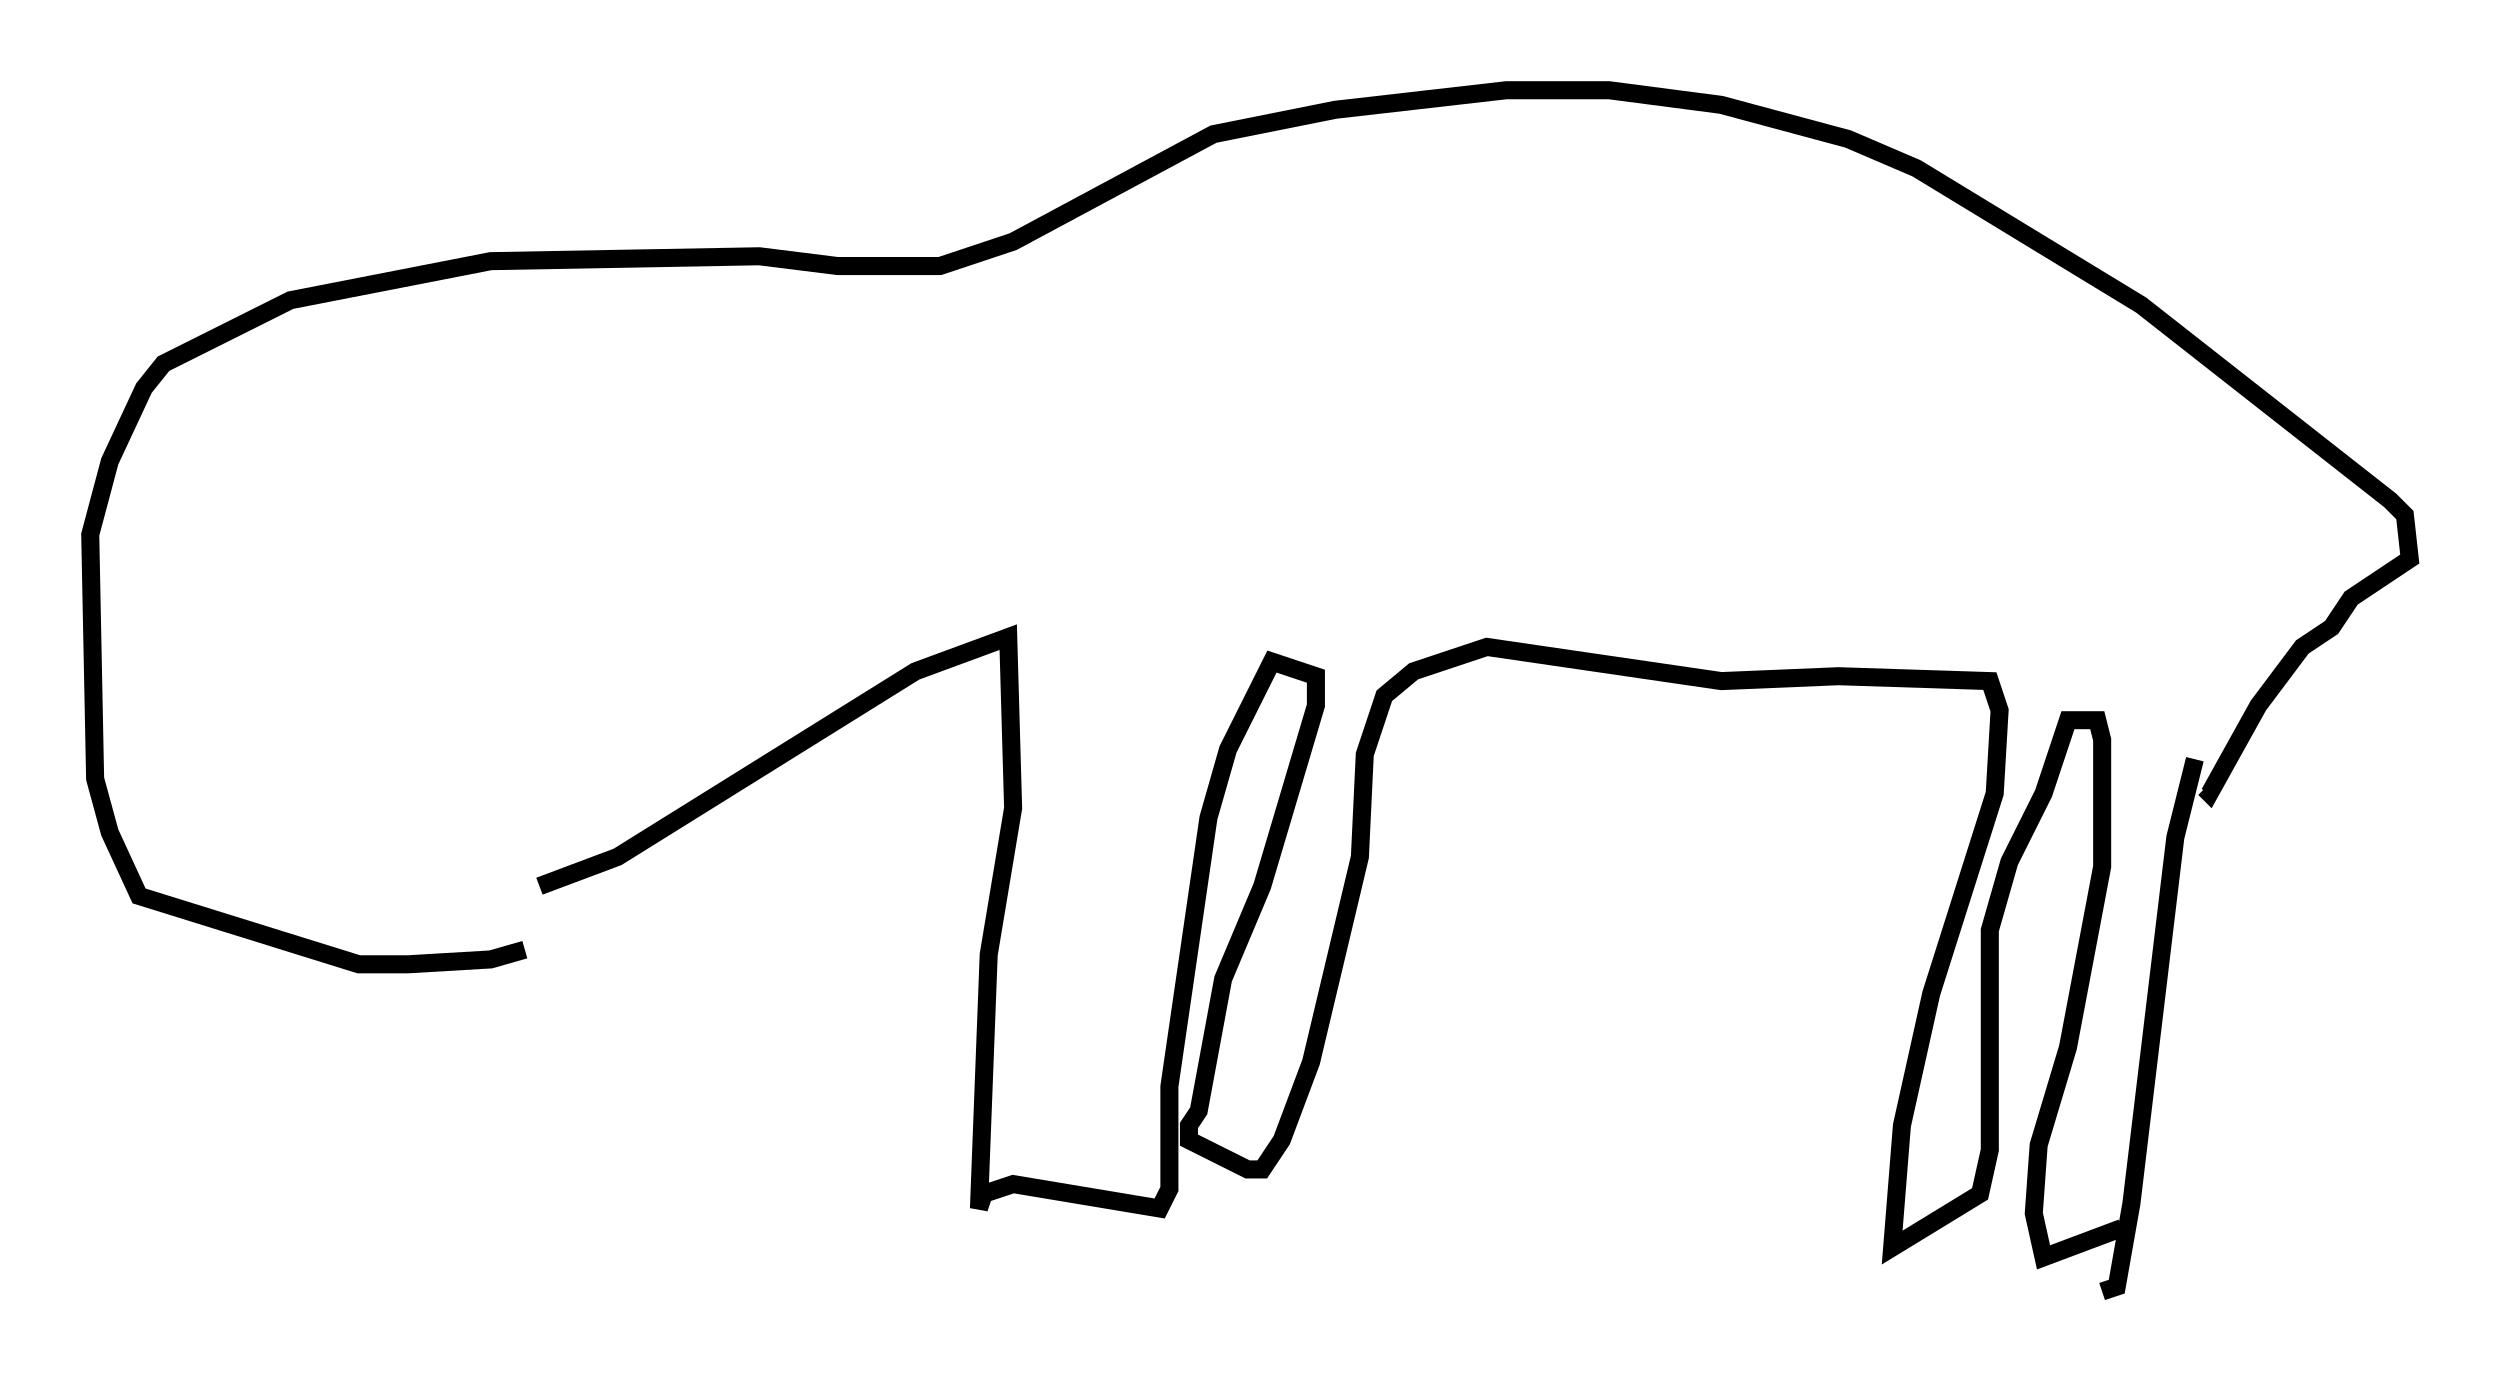 <?xml version="1.0" encoding="utf-8" ?>
<svg baseProfile="full" height="76.576" version="1.1" width="138.551" xmlns="http://www.w3.org/2000/svg" xmlns:ev="http://www.w3.org/2001/xml-events" xmlns:xlink="http://www.w3.org/1999/xlink"><defs /><rect fill="white" height="76.576" width="138.551" x="0" y="0" /><path d="M33.958, 49.654 m-4.871, 2.977 l-1.894, 0.541 -4.601, 0.271 l-2.706, 0.0 -12.178, -3.789 l-1.624, -3.518 -0.812, -2.977 l-0.271, -13.532 1.083, -4.059 l1.894, -4.059 1.083, -1.353 l7.036, -3.518 11.096, -2.165 l14.885, -0.271 4.33, 0.541 l5.683, 0.0 4.059, -1.353 l11.096, -5.954 6.766, -1.353 l9.472, -1.083 5.683, 0.0 l6.225, 0.812 7.036, 1.894 l3.789, 1.624 12.449, 7.578 l13.802, 10.825 0.812, 0.812 l0.271, 2.436 -3.248, 2.165 l-1.083, 1.624 -1.624, 1.083 l-2.436, 3.248 -2.706, 4.871 l-0.271, -0.271 m-0.541, -1.624 l-1.083, 4.33 -2.436, 20.297 l-0.812, 4.601 -0.812, 0.271 m-86.603, -22.463 l4.33, -1.624 16.509, -10.284 l5.142, -1.894 0.271, 9.472 l-1.353, 8.119 -0.541, 14.073 l0.271, -0.812 1.624, -0.541 l8.119, 1.353 0.541, -1.083 l0.0, -5.683 2.165, -14.885 l1.083, -3.789 2.436, -4.871 l2.436, 0.812 0.0, 1.624 l-2.977, 10.013 -2.165, 5.142 l-1.353, 7.307 -0.541, 0.812 l0.0, 0.812 3.248, 1.624 l0.812, 0.0 1.083, -1.624 l1.624, -4.33 2.706, -11.367 l0.271, -5.683 1.083, -3.248 l1.624, -1.353 4.059, -1.353 l12.99, 1.894 6.495, -0.271 l8.39, 0.271 0.541, 1.624 l-0.271, 4.601 -3.518, 11.096 l-1.624, 7.307 -0.541, 6.766 l4.871, -2.977 0.541, -2.436 l0.0, -12.178 1.083, -3.789 l1.894, -3.789 1.353, -4.059 l1.624, 0.0 0.271, 1.083 l0.0, 7.036 -1.894, 10.013 l-1.624, 5.413 -0.271, 3.789 l0.541, 2.436 4.33, -1.624 " fill="none" stroke="black" stroke-width="1" /></svg>